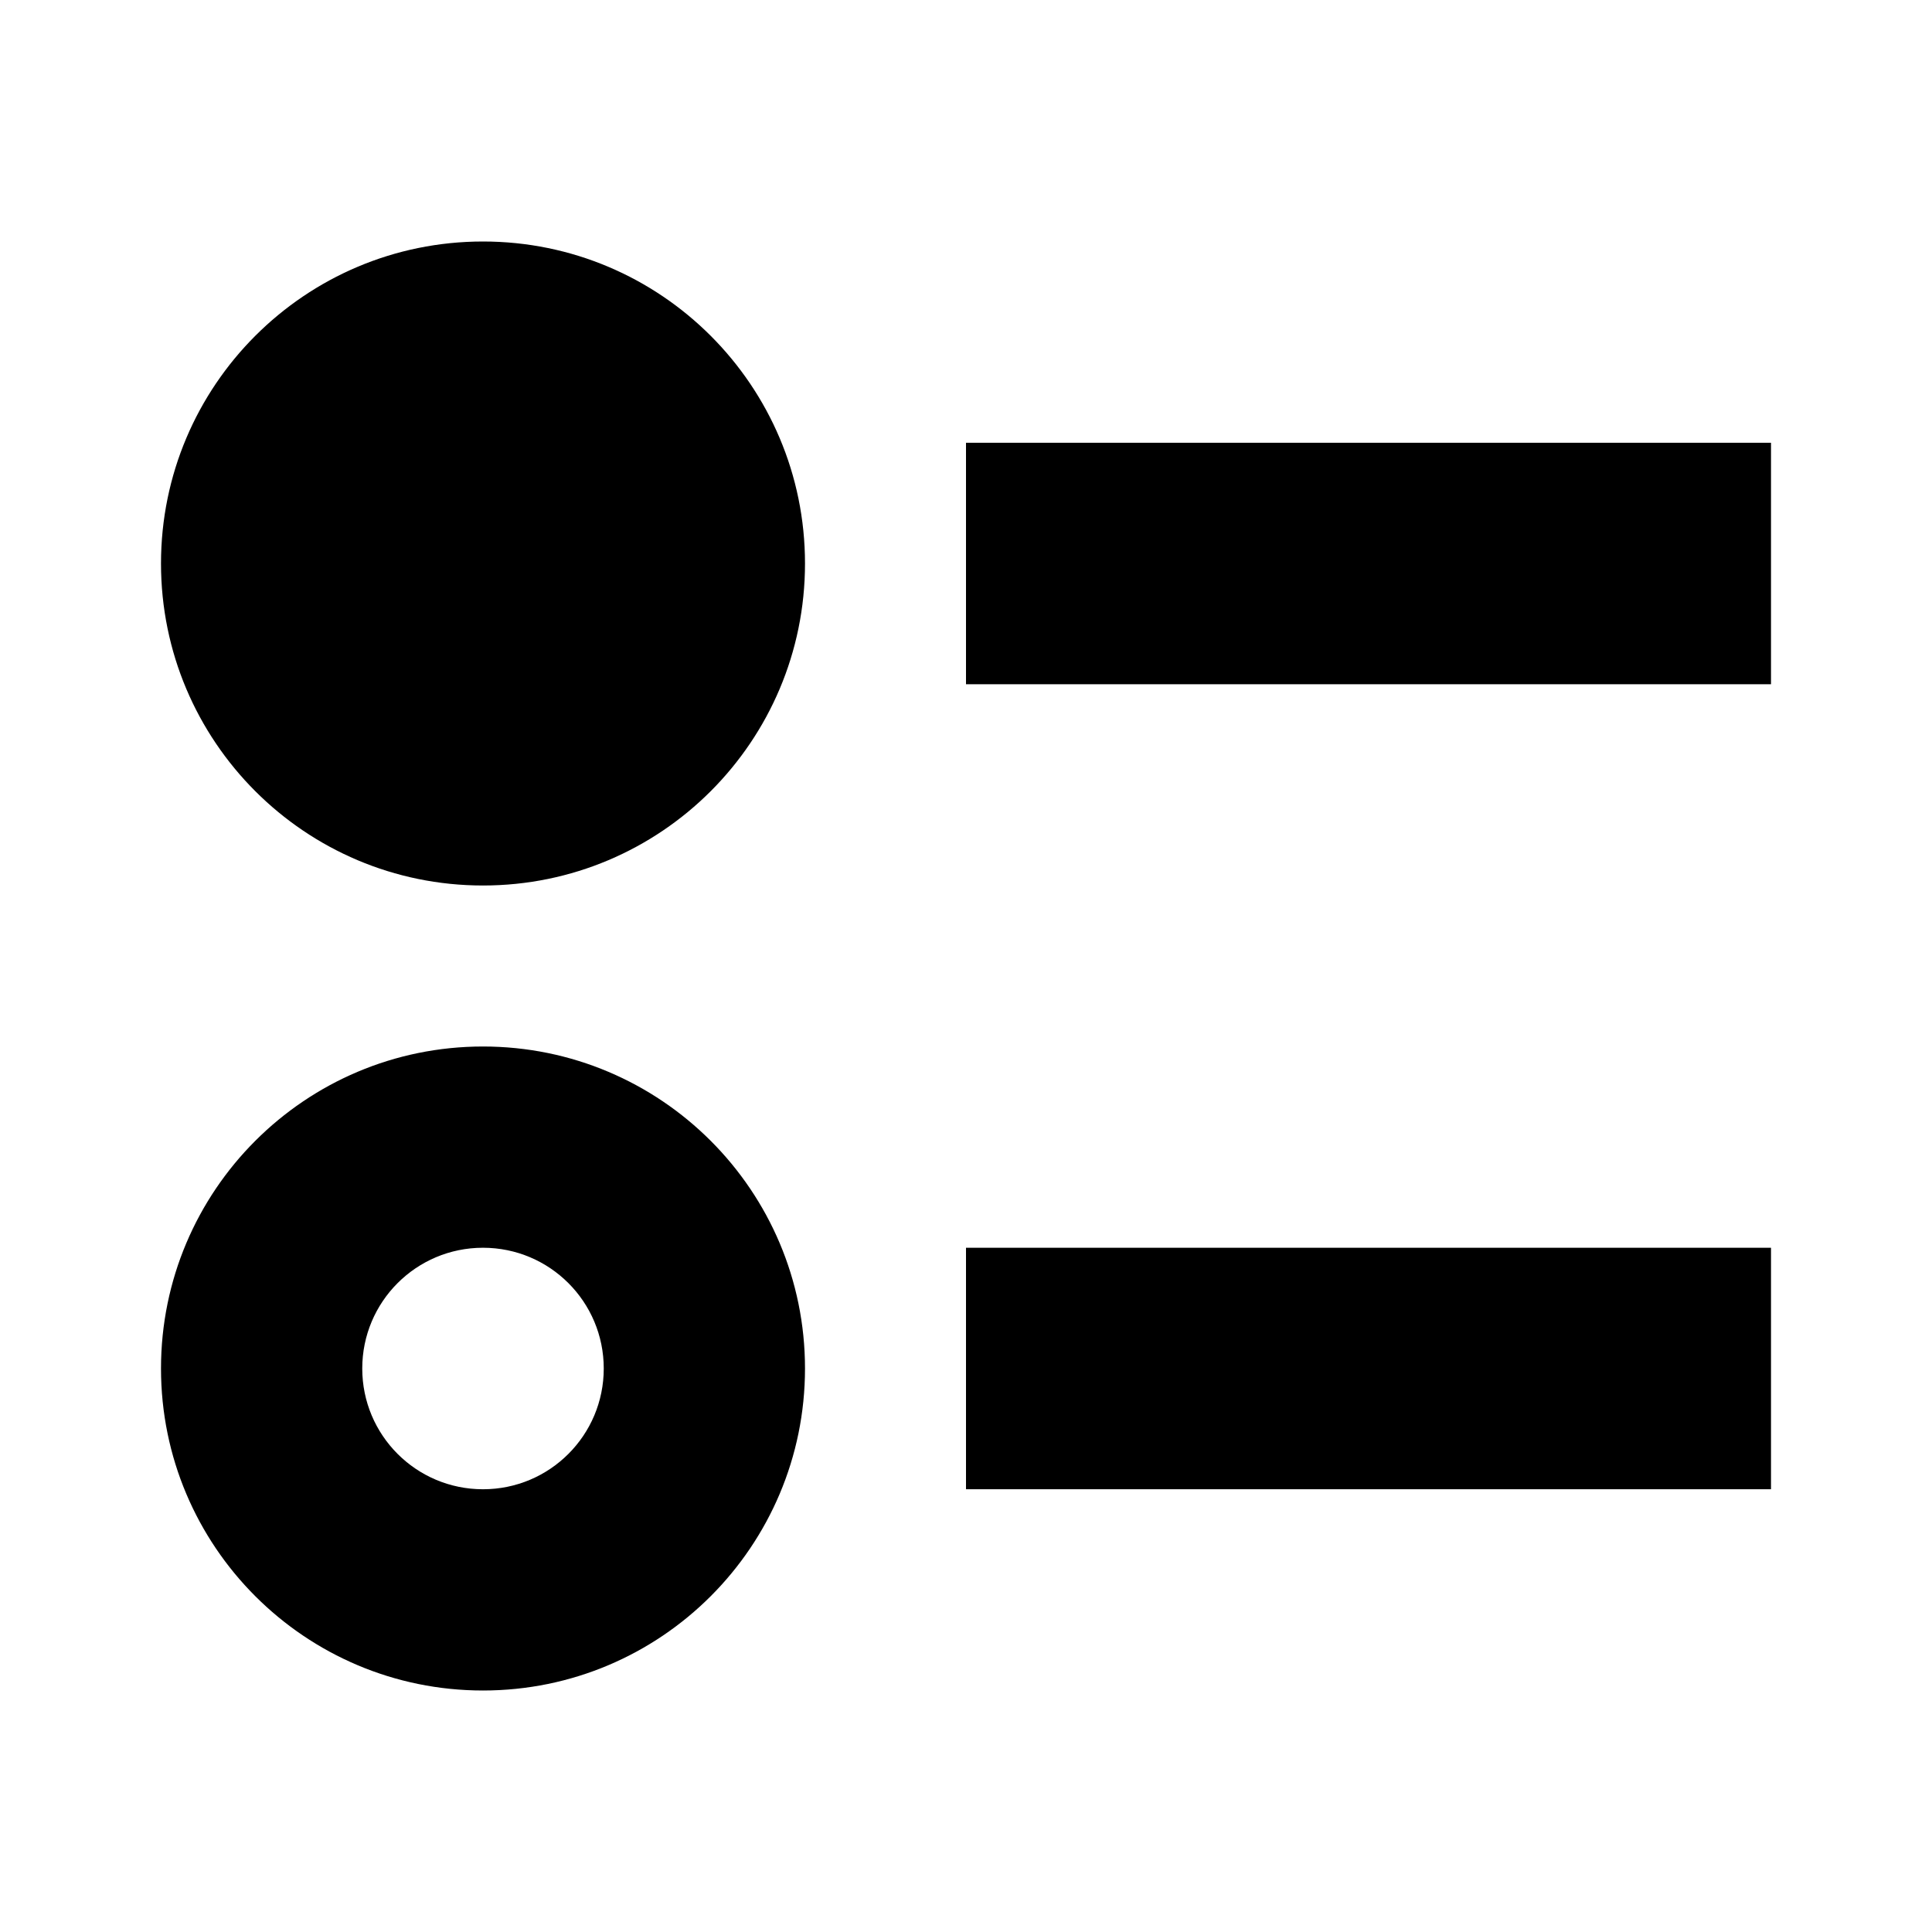 <?xml version="1.0" encoding="UTF-8"?>
<svg xmlns="http://www.w3.org/2000/svg" width="24" height="24" viewBox="0 0 24 24">
    <path d="M22 8.5H12v-3h10v3Zm0 10H12v-3h10v3ZM6 13c-2.21 0-4 1.791-4 4s1.79 4 4 4 4-1.791 4-4-1.79-4-4-4Zm0 5.5c-.83 0-1.5-.672-1.5-1.5s.67-1.5 1.5-1.5 1.5.672 1.5 1.5-.67 1.5-1.5 1.5ZM6 3C3.79 3 2 4.791 2 7s1.79 4 4 4 4-1.791 4-4-1.79-4-4-4Z"/>
</svg>
